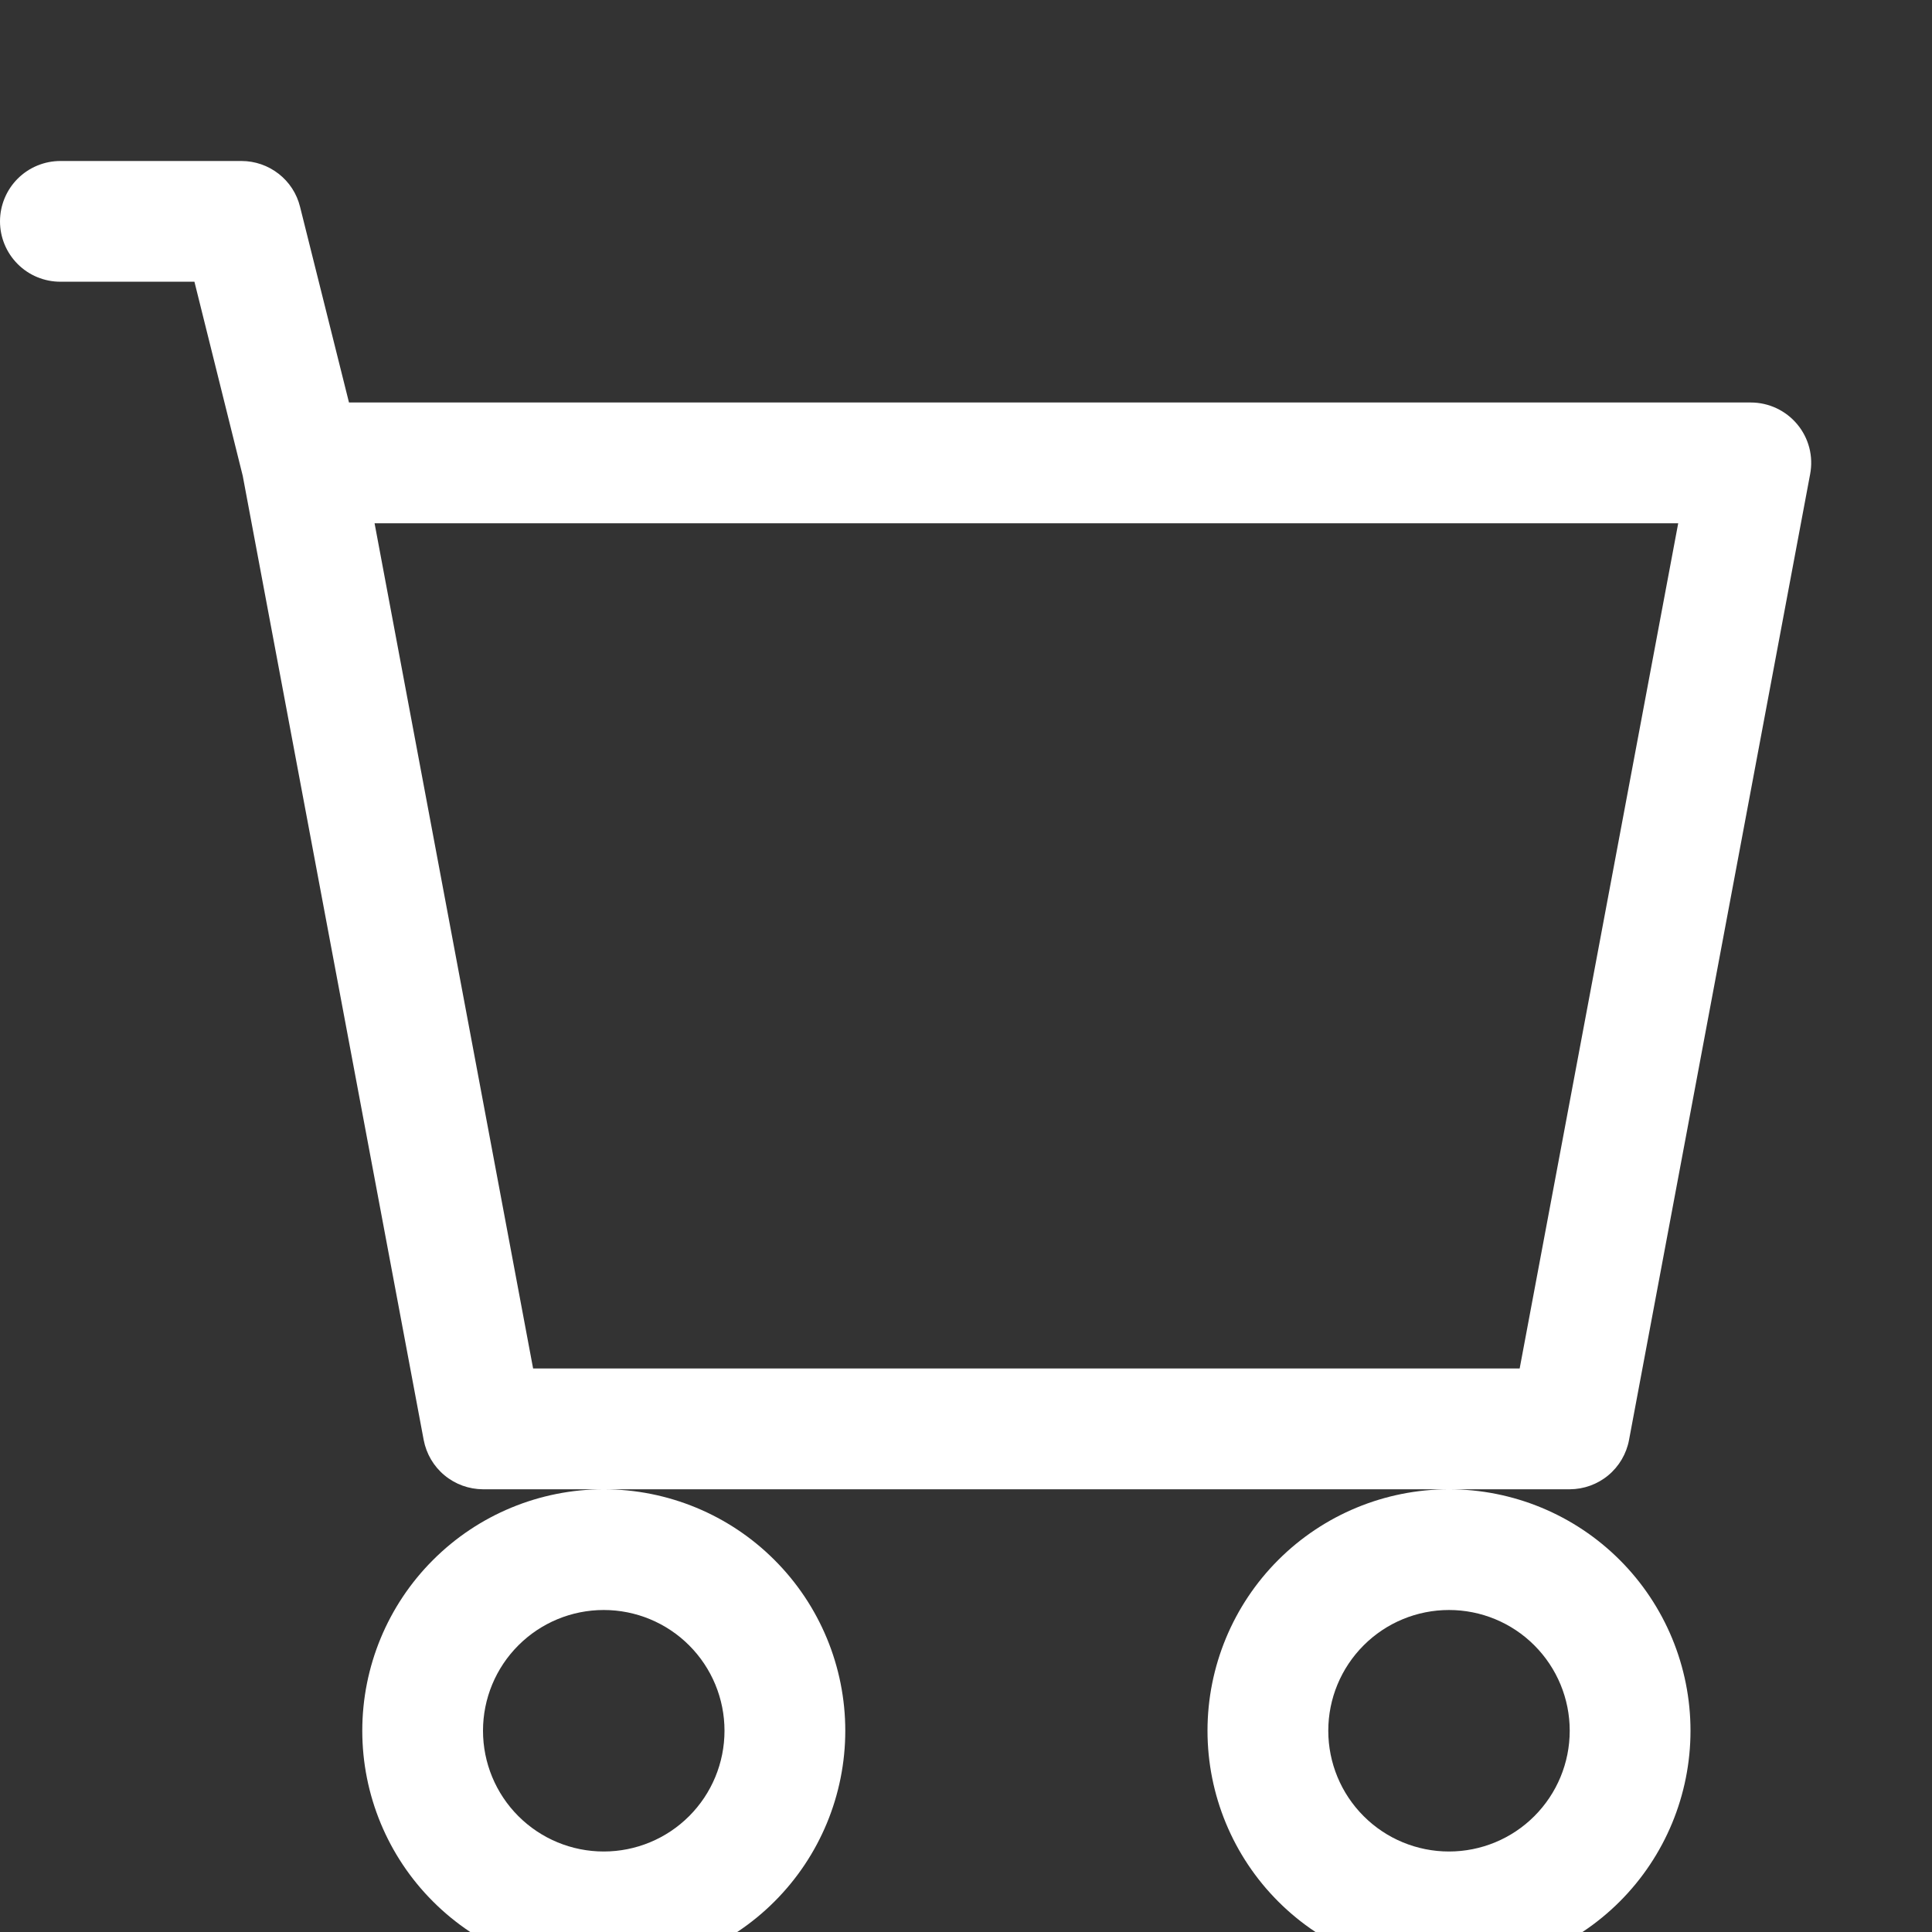 <svg width="33" height="33" viewBox="0 0 33 33" fill="none" xmlns="http://www.w3.org/2000/svg">
<rect x="0" y="0" width="33" height="33" fill="#333333" stroke="none"/>
<g clip-path="url(#clip0_3_23)">
<path d="M0 3.781C0 3.508 0.109 3.245 0.302 3.052C0.495 2.859 0.758 2.75 1.031 2.75H4.125C4.355 2.75 4.578 2.827 4.76 2.969C4.941 3.11 5.07 3.308 5.125 3.532L5.961 6.875H29.906C30.058 6.875 30.207 6.909 30.344 6.973C30.481 7.038 30.602 7.131 30.699 7.248C30.796 7.364 30.866 7.501 30.904 7.647C30.942 7.794 30.947 7.947 30.919 8.096L27.825 24.596C27.781 24.832 27.655 25.046 27.471 25.199C27.286 25.353 27.053 25.437 26.812 25.438H8.25C8.01 25.437 7.777 25.353 7.592 25.199C7.407 25.046 7.282 24.832 7.237 24.596L4.146 8.127L3.321 4.812H1.031C0.758 4.812 0.495 4.704 0.302 4.51C0.109 4.317 0 4.055 0 3.781ZM6.398 8.938L9.106 23.375H25.957L28.665 8.938H6.398ZM10.312 25.438C9.218 25.438 8.169 25.872 7.396 26.646C6.622 27.419 6.188 28.468 6.188 29.562C6.188 30.657 6.622 31.706 7.396 32.479C8.169 33.253 9.218 33.688 10.312 33.688C11.406 33.688 12.456 33.253 13.229 32.479C14.003 31.706 14.438 30.657 14.438 29.562C14.438 28.468 14.003 27.419 13.229 26.646C12.456 25.872 11.406 25.438 10.312 25.438ZM24.75 25.438C23.656 25.438 22.607 25.872 21.833 26.646C21.06 27.419 20.625 28.468 20.625 29.562C20.625 30.657 21.06 31.706 21.833 32.479C22.607 33.253 23.656 33.688 24.75 33.688C25.844 33.688 26.893 33.253 27.667 32.479C28.44 31.706 28.875 30.657 28.875 29.562C28.875 28.468 28.44 27.419 27.667 26.646C26.893 25.872 25.844 25.438 24.75 25.438ZM10.312 27.5C10.86 27.5 11.384 27.717 11.771 28.104C12.158 28.491 12.375 29.015 12.375 29.562C12.375 30.11 12.158 30.634 11.771 31.021C11.384 31.408 10.86 31.625 10.312 31.625C9.765 31.625 9.241 31.408 8.854 31.021C8.467 30.634 8.25 30.11 8.25 29.562C8.25 29.015 8.467 28.491 8.854 28.104C9.241 27.717 9.765 27.5 10.312 27.5ZM24.75 27.5C25.297 27.5 25.822 27.717 26.208 28.104C26.595 28.491 26.812 29.015 26.812 29.562C26.812 30.11 26.595 30.634 26.208 31.021C25.822 31.408 25.297 31.625 24.75 31.625C24.203 31.625 23.678 31.408 23.292 31.021C22.905 30.634 22.688 30.11 22.688 29.562C22.688 29.015 22.905 28.491 23.292 28.104C23.678 27.717 24.203 27.5 24.75 27.5Z" fill="white"/>
</g>
<defs>
<clipPath id="clip0_3_23">
<rect width="33" height="33" fill="white"/>
</clipPath>
</defs>
</svg>
